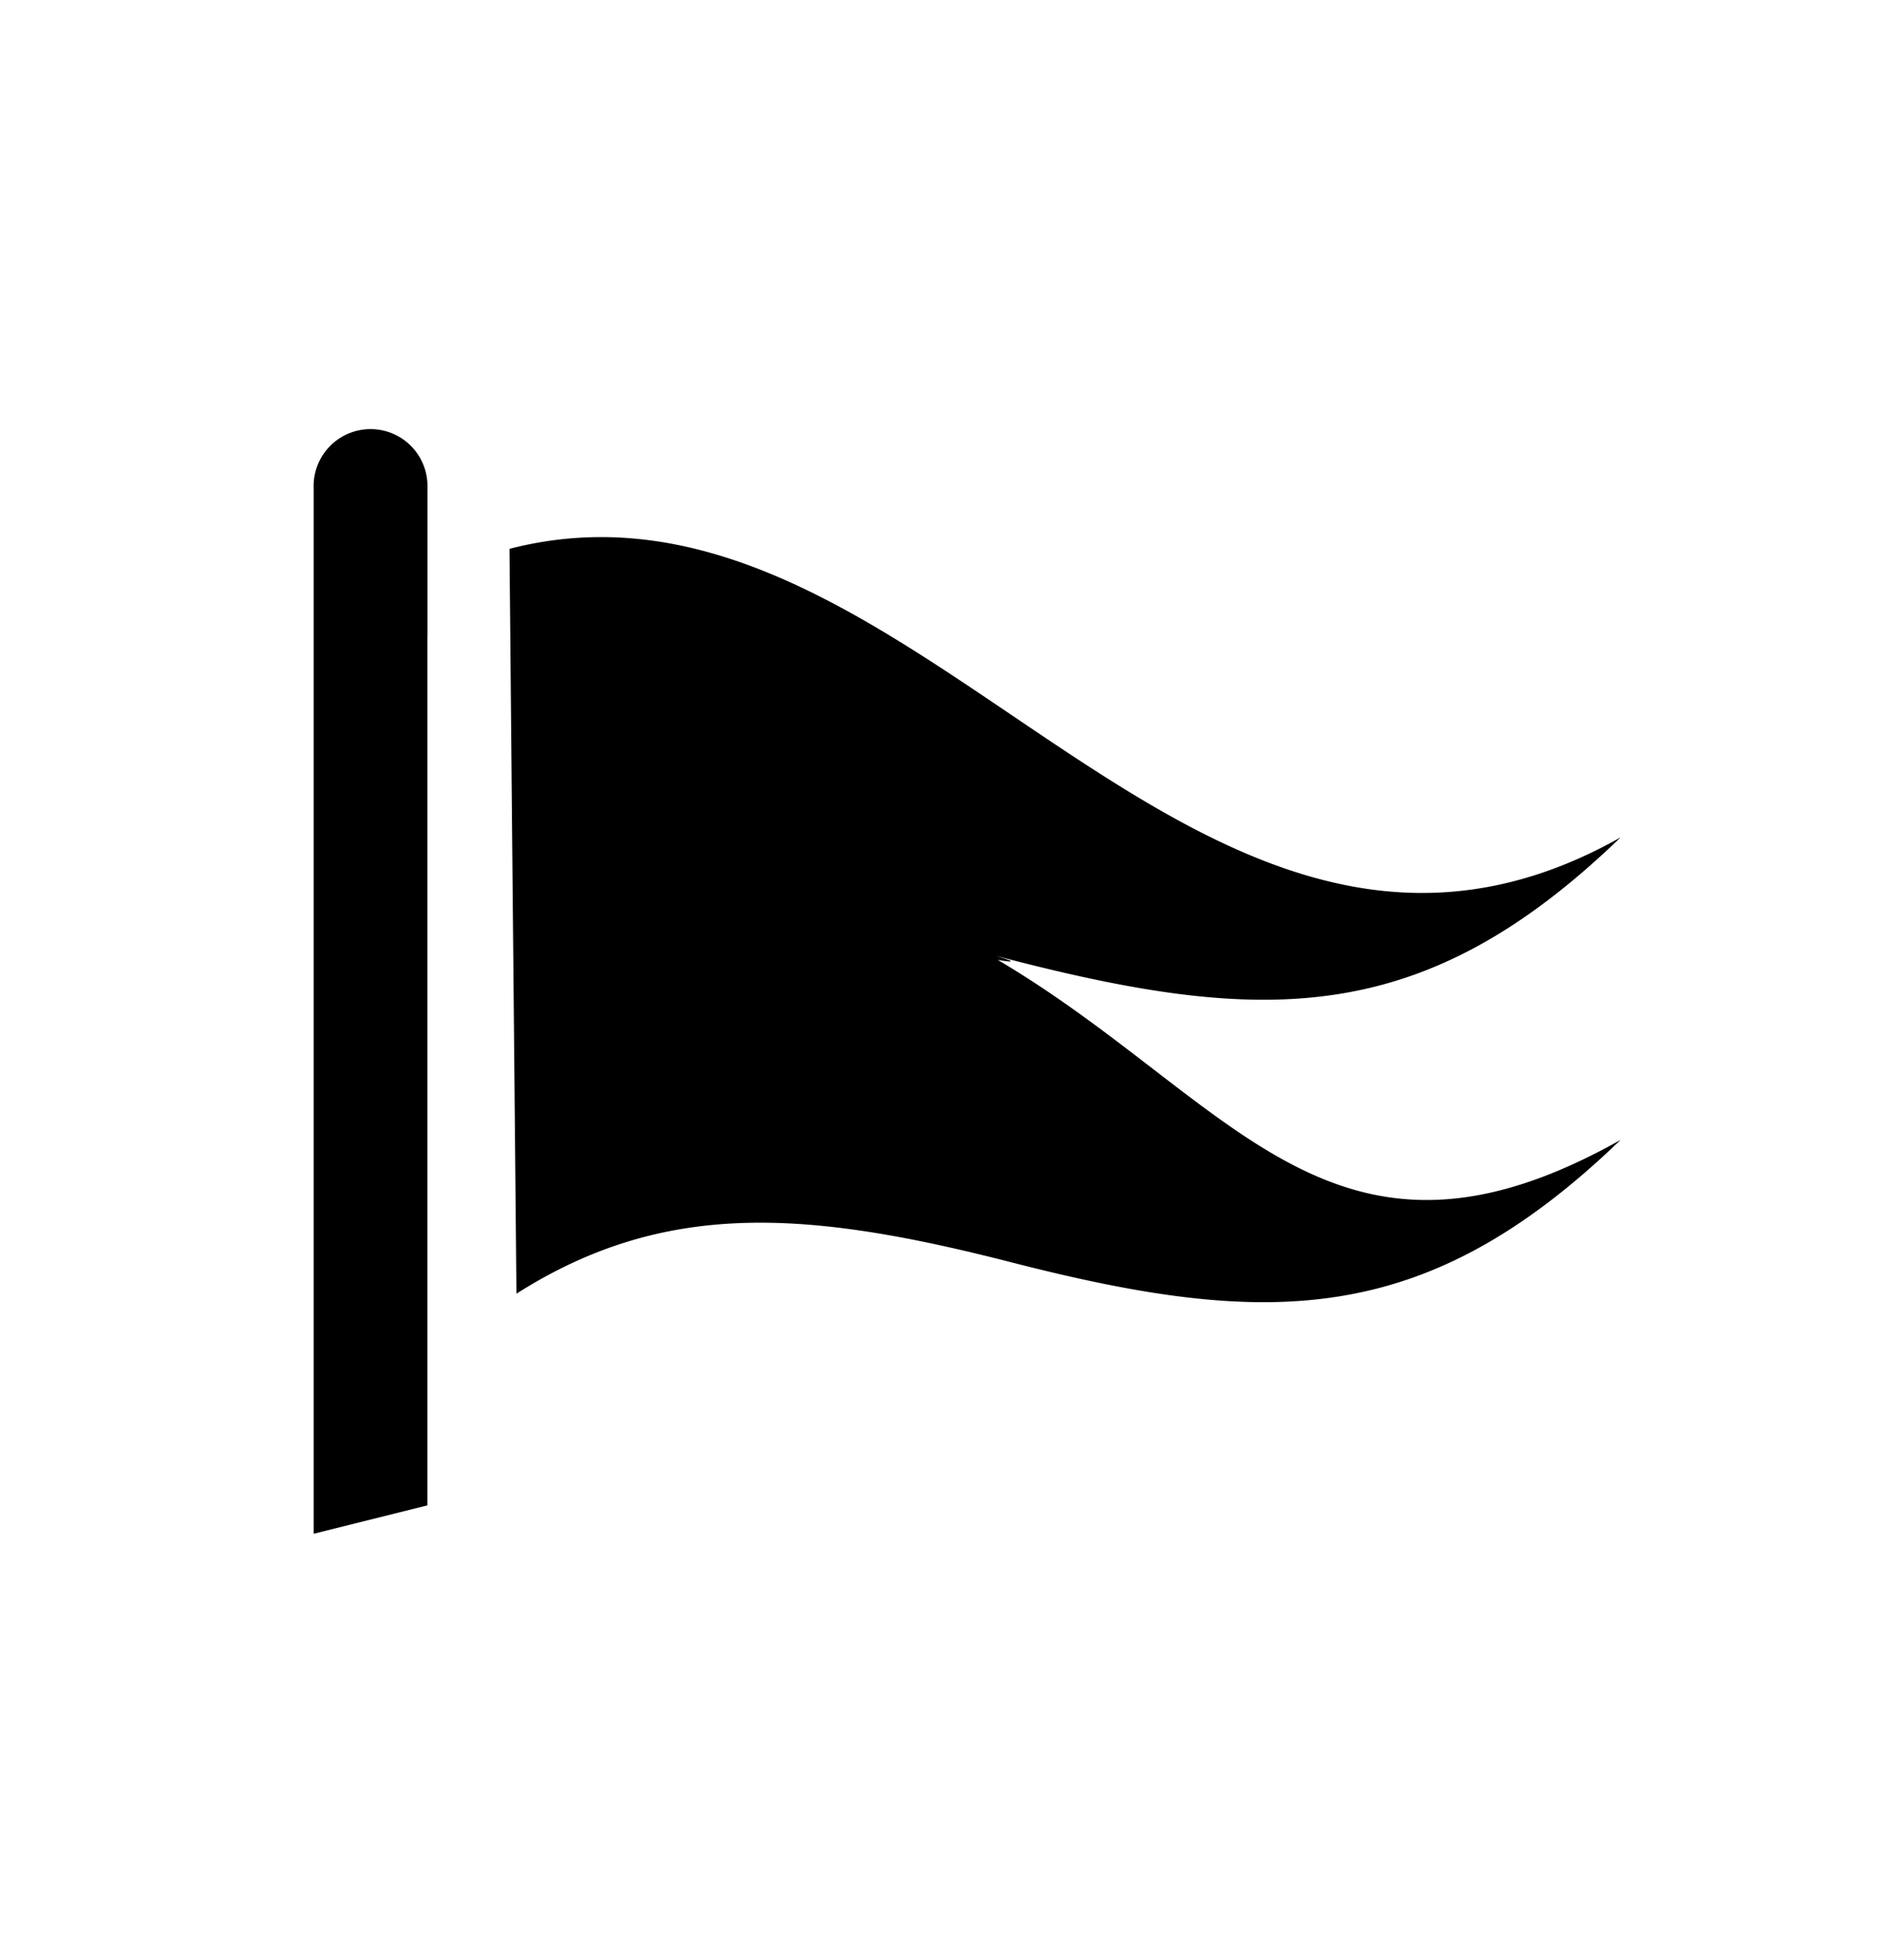 <svg xmlns="http://www.w3.org/2000/svg" viewBox="0 0 24 25"><path d="M5.45 8.114V19.2L4 19.562V6.226a.726.726 0 1 1 1.451 0v1.888Zm7.333 4.099a4.687 4.687 0 0 0-.072-.018l-.012-.003.014.004c.083.025.35.103.011.047.746.441 1.385.933 1.98 1.391 1.798 1.385 3.198 2.462 5.963.904-2.491 2.403-4.498 2.401-7.766 1.563-2.613-.671-4.423-.802-6.315.399l-.035-3.723-.018-1.879L6.497 7c2.366-.61 4.384.755 6.403 2.12 2.395 1.619 4.79 3.238 7.767 1.56-2.491 2.404-4.498 2.402-7.766 1.563l-.118-.03Z" /></svg>
